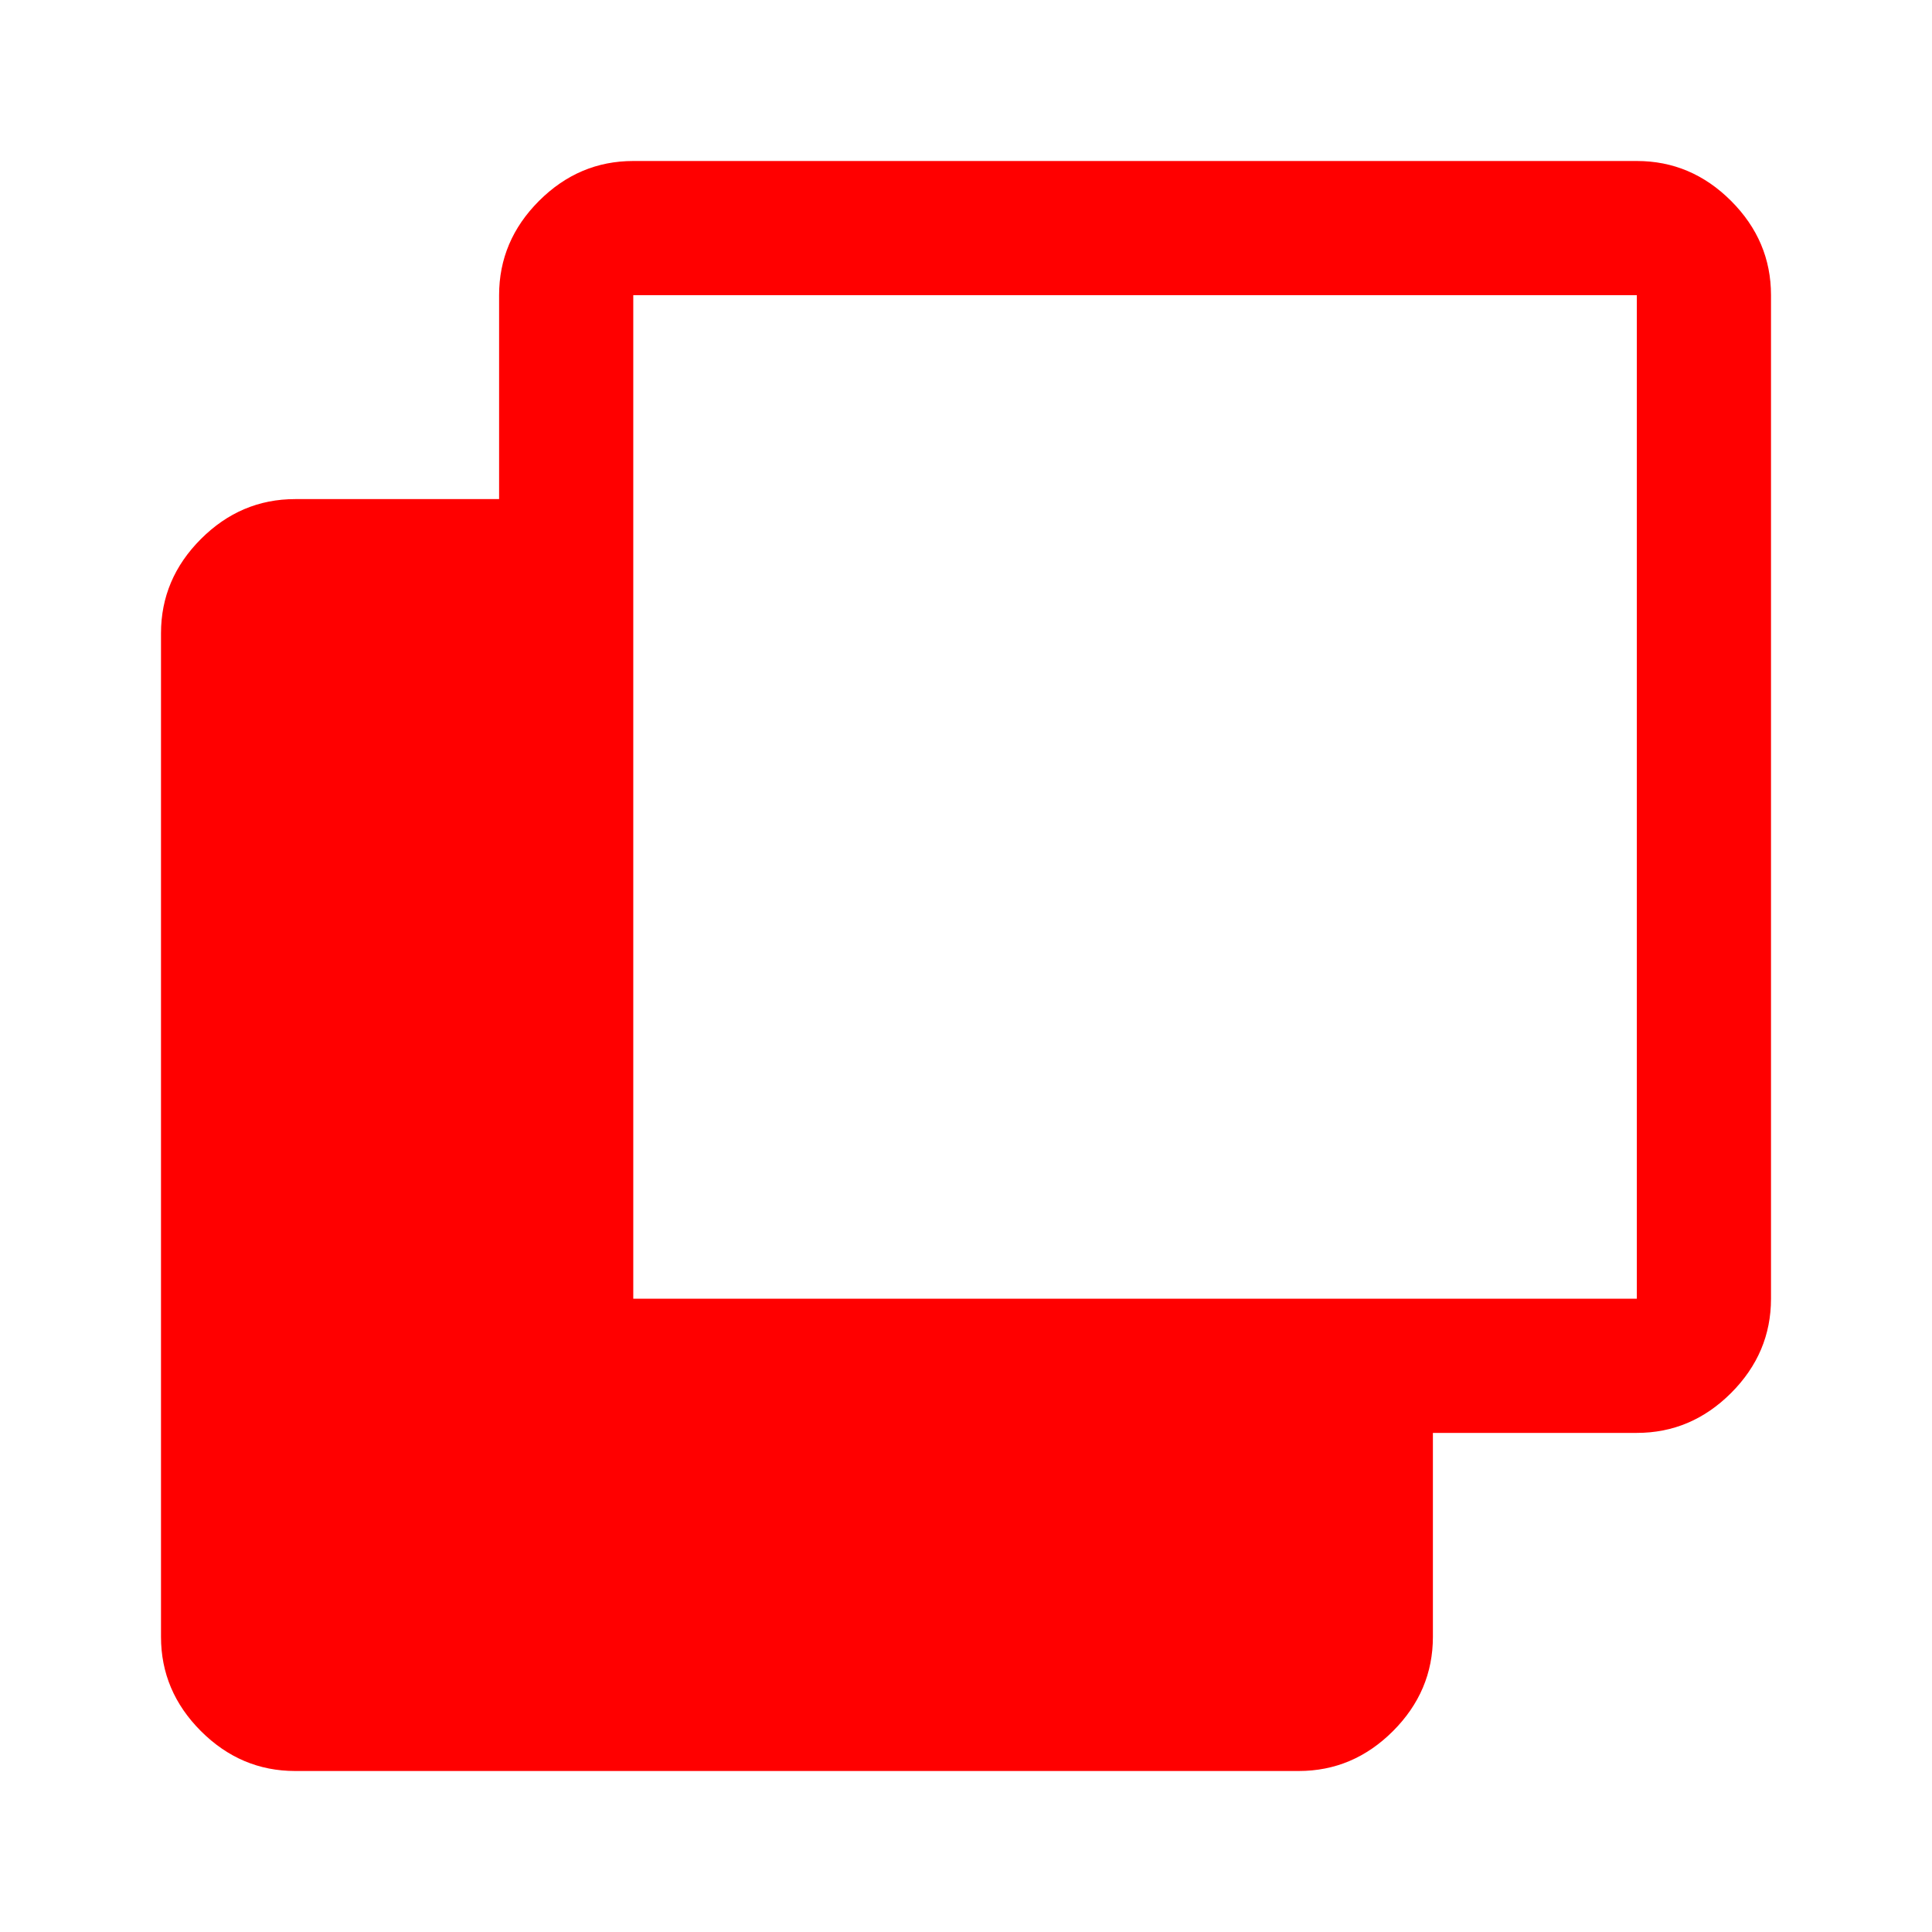 <svg xmlns="http://www.w3.org/2000/svg" height="40px" viewBox="0 -960 960 960" width="40px" fill="red"><path d="M146.67-80q-27 0-46.84-19.83Q80-119.67 80-146.67v-498.66q0-27 19.83-46.84Q119.67-712 146.67-712H248v-101.33q0-27 19.83-46.84Q287.67-880 314.67-880h498.66q27 0 46.84 19.83Q880-840.33 880-813.33v498.66q0 27-19.83 46.84Q840.33-248 813.33-248H712v101.33q0 27-19.83 46.84Q672.33-80 645.33-80H146.67Zm168-234.67h498.66v-498.66H314.67v498.66Z"/></svg>